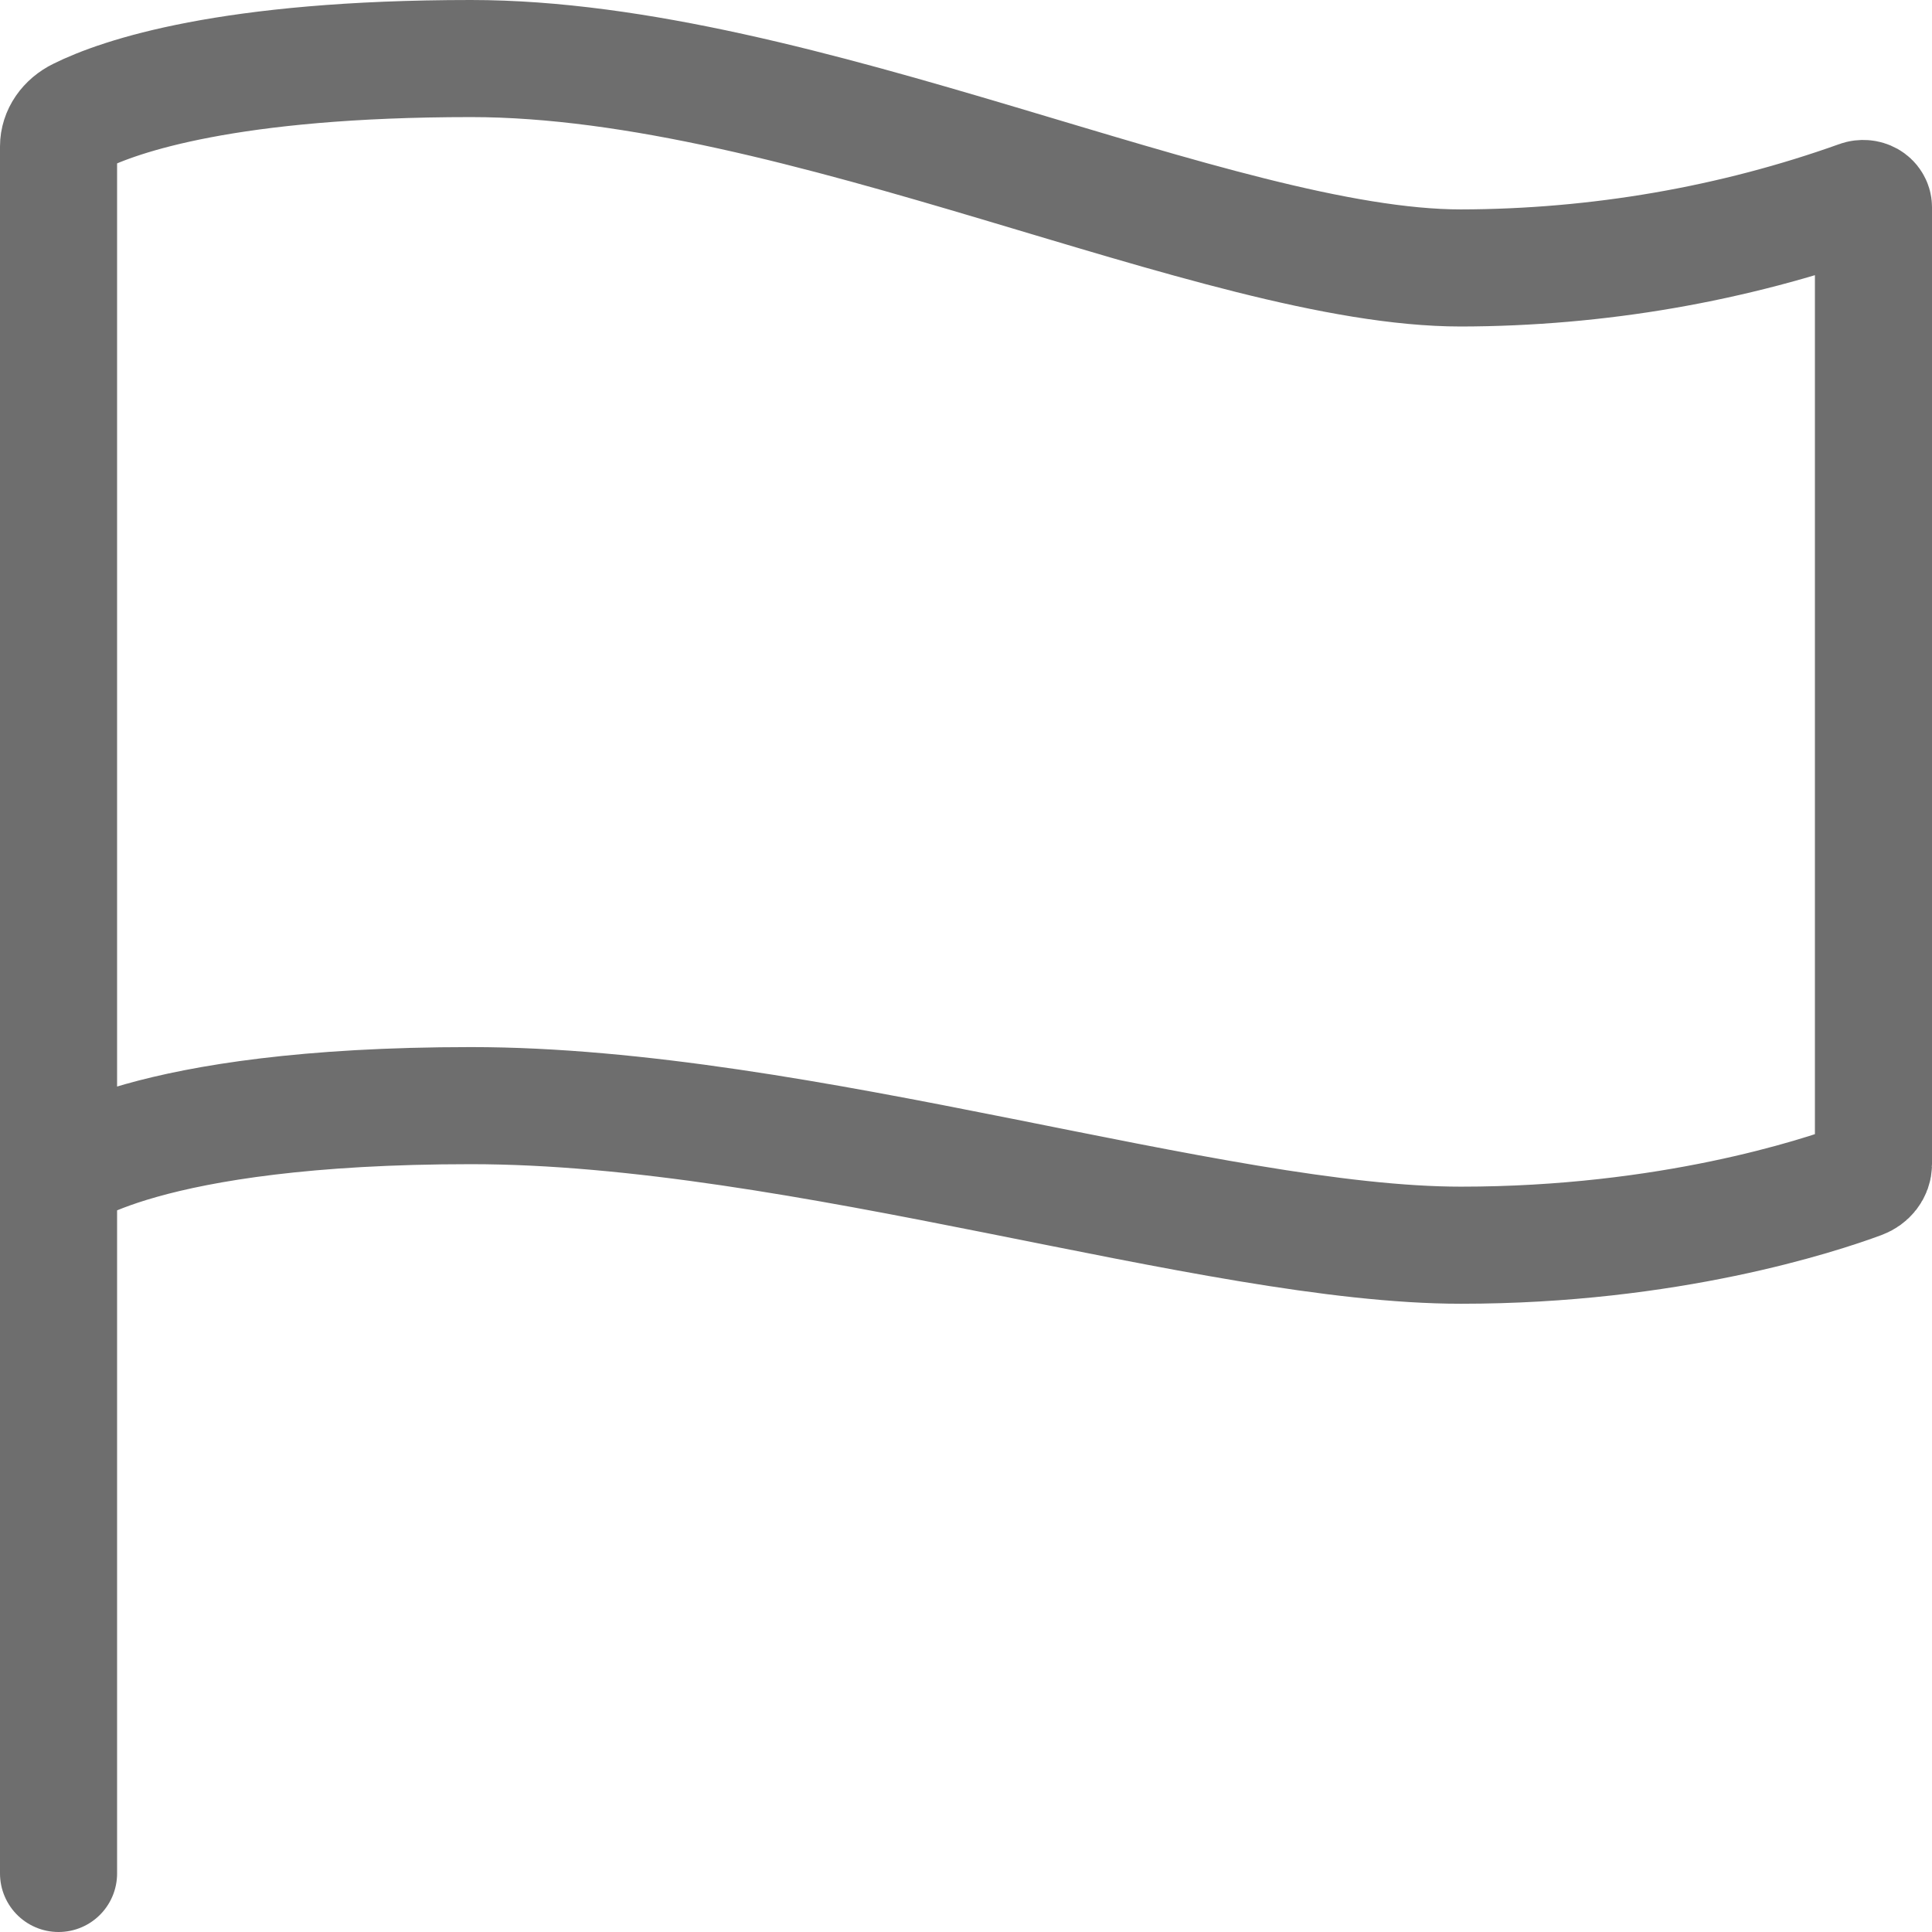 <svg width="33" height="33" viewBox="0 0 33 33" fill="none" xmlns="http://www.w3.org/2000/svg">
<path d="M1 32V2.501C1 2.397 1.033 2.294 1.095 2.204C1.157 2.114 1.246 2.039 1.352 1.987C2.04 1.645 3.899 1 8.045 1C13.682 1 20.815 4.577 24.954 4.577C27.291 4.572 29.604 4.172 31.756 3.402C31.783 3.392 31.812 3.389 31.841 3.391C31.87 3.393 31.898 3.402 31.922 3.415C31.946 3.429 31.966 3.447 31.979 3.469C31.993 3.491 32 3.515 32 3.54V19.886C32 19.944 31.98 20 31.942 20.049C31.905 20.097 31.852 20.135 31.79 20.158C31.064 20.427 28.506 21.269 24.954 21.269C20.727 21.269 13.682 18.885 8.045 18.885C2.409 18.885 1 20.077 1 20.077" stroke="#6E6E6E" stroke-width="2" stroke-miterlimit="10" stroke-linecap="round"/>
</svg>
